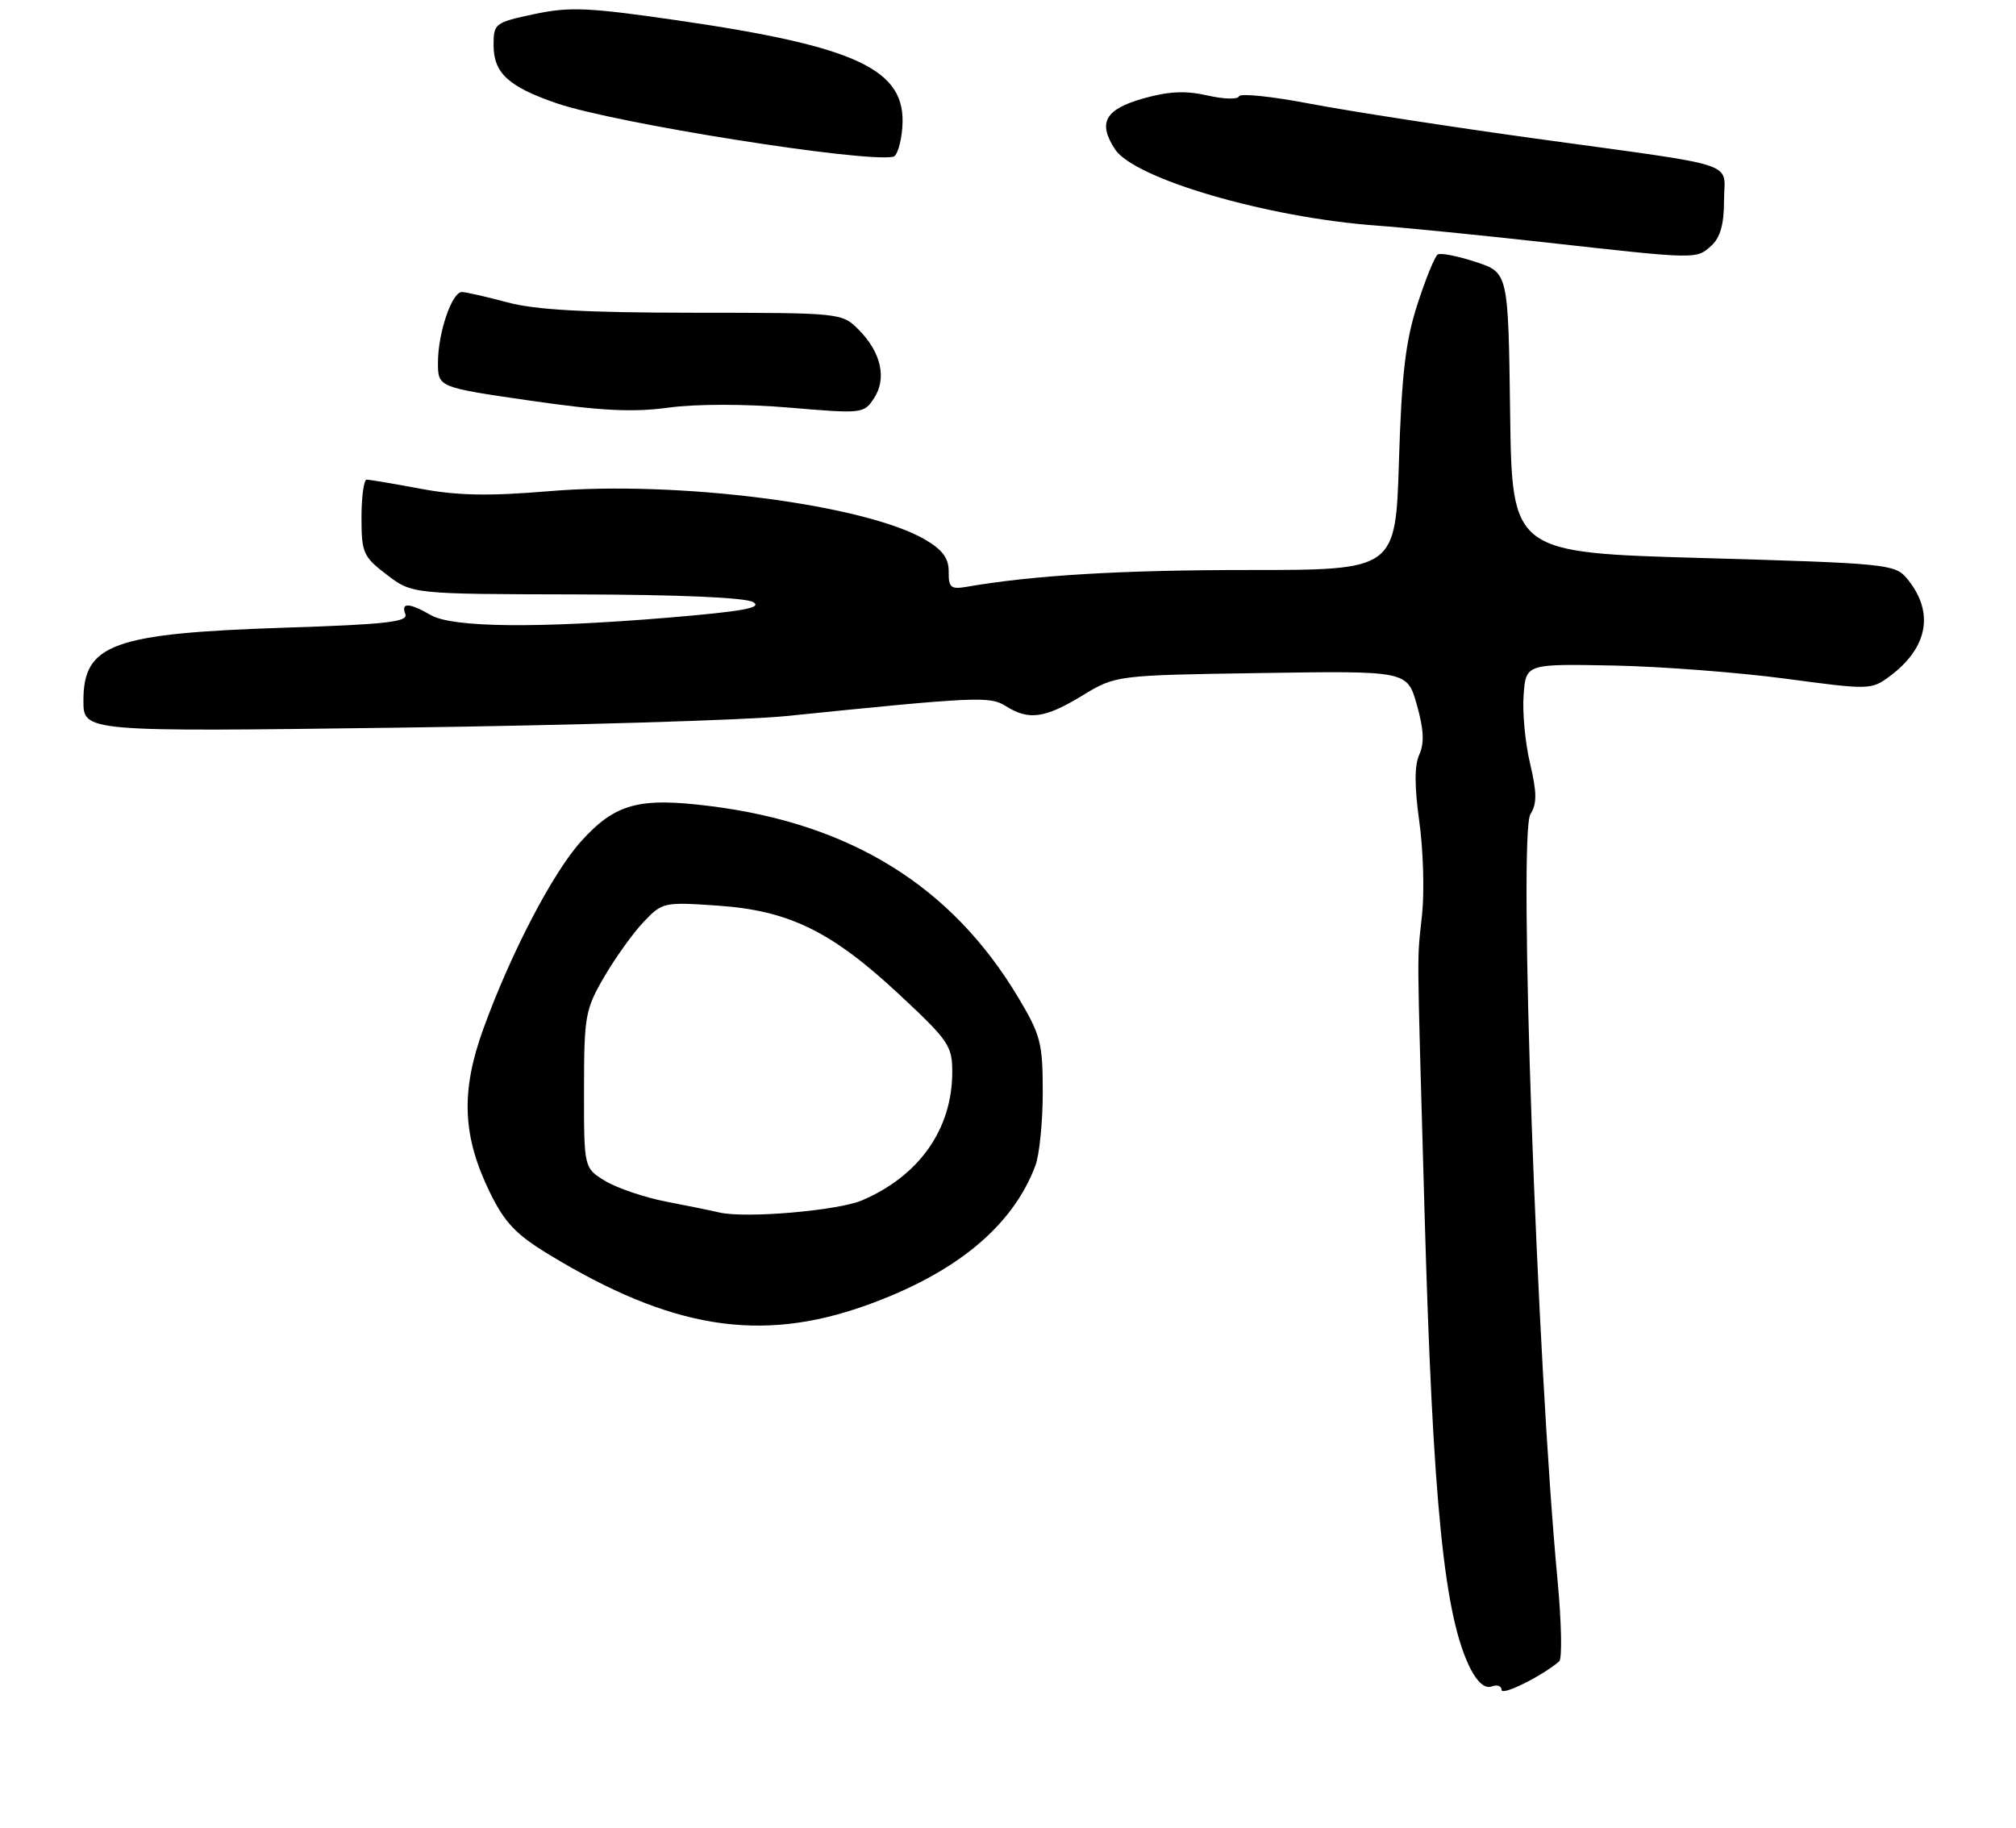 <?xml version="1.0" encoding="UTF-8" standalone="no"?>
<!DOCTYPE svg PUBLIC "-//W3C//DTD SVG 1.1//EN" "http://www.w3.org/Graphics/SVG/1.1/DTD/svg11.dtd" >
<svg xmlns="http://www.w3.org/2000/svg" xmlns:xlink="http://www.w3.org/1999/xlink" version="1.1" viewBox="0 0 290 263">
 <g >
 <path fill="currentColor"
d=" M 224.29 239.00 C 224.73 238.62 224.62 233.41 224.06 227.41 C 221.08 195.91 218.39 119.95 220.15 117.13 C 221.10 115.60 221.09 114.04 220.10 109.84 C 219.40 106.90 218.98 102.47 219.17 100.00 C 219.50 95.50 219.50 95.50 232.00 95.74 C 238.88 95.87 250.04 96.73 256.82 97.63 C 268.89 99.25 269.19 99.25 271.82 97.30 C 277.41 93.15 278.30 87.96 274.26 83.16 C 272.58 81.16 271.19 81.03 245.00 80.28 C 217.50 79.50 217.50 79.50 217.23 59.36 C 216.96 39.22 216.96 39.22 212.27 37.68 C 209.69 36.83 207.24 36.35 206.82 36.61 C 206.40 36.87 205.08 40.10 203.89 43.79 C 202.18 49.09 201.63 53.80 201.24 66.25 C 200.76 82.00 200.76 82.00 179.60 82.00 C 161.29 82.00 148.65 82.75 138.97 84.43 C 136.78 84.80 136.44 84.50 136.47 82.26 C 136.49 80.33 135.61 79.12 133.12 77.65 C 124.50 72.58 97.60 69.10 79.00 70.66 C 70.30 71.39 65.80 71.30 60.50 70.31 C 56.65 69.59 53.16 69.00 52.75 69.00 C 52.34 69.00 52.00 71.45 52.00 74.45 C 52.00 79.54 52.24 80.08 55.64 82.68 C 59.29 85.46 59.29 85.46 82.89 85.51 C 97.59 85.54 107.19 85.96 108.33 86.61 C 109.74 87.43 106.95 87.94 96.28 88.84 C 77.44 90.41 65.14 90.29 62.00 88.50 C 58.82 86.68 57.65 86.64 58.31 88.36 C 58.73 89.46 55.47 89.83 41.16 90.29 C 16.21 91.11 12.00 92.63 12.00 100.80 C 12.00 105.28 12.00 105.28 57.25 104.68 C 82.14 104.35 107.22 103.60 113.00 103.02 C 140.59 100.21 142.41 100.13 144.71 101.59 C 147.97 103.66 150.31 103.34 155.68 100.07 C 160.50 97.14 160.50 97.14 181.47 96.82 C 202.43 96.50 202.43 96.50 203.81 101.39 C 204.81 104.91 204.91 106.91 204.17 108.54 C 203.46 110.08 203.46 113.11 204.16 118.15 C 204.73 122.19 204.91 128.20 204.57 131.50 C 203.82 138.80 203.78 134.02 204.91 174.06 C 206.11 216.52 207.75 232.75 211.59 240.18 C 212.56 242.06 213.67 242.96 214.57 242.61 C 215.36 242.31 216.00 242.54 216.00 243.11 C 216.00 244.01 221.84 241.11 224.29 239.00 Z  M 124.50 187.82 C 137.44 183.21 145.66 176.44 148.94 167.68 C 149.52 166.14 150.00 161.39 150.00 157.13 C 150.00 150.03 149.70 148.89 146.44 143.44 C 136.88 127.48 122.39 118.49 102.15 115.96 C 91.89 114.67 88.49 115.60 83.59 121.03 C 79.51 125.55 73.47 137.13 69.53 148.00 C 66.25 157.05 66.51 163.44 70.49 171.58 C 72.60 175.89 74.24 177.61 78.96 180.47 C 96.55 191.16 109.33 193.22 124.50 187.82 Z  M 113.56 58.64 C 124.04 59.53 124.28 59.51 125.73 57.28 C 127.60 54.44 126.74 50.65 123.50 47.41 C 121.10 45.01 120.97 45.00 99.80 44.99 C 84.20 44.98 77.03 44.58 73.00 43.50 C 69.97 42.69 67.03 42.02 66.45 42.01 C 65.00 42.00 63.00 47.90 63.00 52.17 C 63.00 55.71 63.00 55.71 76.23 57.63 C 86.45 59.11 91.00 59.34 96.17 58.64 C 100.18 58.10 107.16 58.10 113.56 58.64 Z  M 246.17 35.35 C 247.46 34.18 248.00 32.27 248.00 28.86 C 248.00 23.11 250.93 24.08 221.00 19.95 C 208.62 18.24 194.00 15.98 188.50 14.93 C 183.00 13.87 178.37 13.39 178.22 13.86 C 178.06 14.33 176.02 14.27 173.68 13.73 C 170.55 13.02 168.13 13.13 164.47 14.16 C 158.96 15.72 157.88 17.64 160.39 21.47 C 163.17 25.72 182.28 31.30 198.00 32.45 C 202.12 32.75 213.15 33.85 222.50 34.89 C 244.18 37.31 244.00 37.31 246.17 35.35 Z  M 129.80 18.29 C 130.42 10.00 123.41 6.69 97.26 2.90 C 84.64 1.07 81.93 0.95 76.85 2.03 C 71.19 3.23 71.00 3.38 71.00 6.48 C 71.00 10.51 73.12 12.46 80.08 14.86 C 88.42 17.73 124.25 23.42 128.50 22.55 C 129.05 22.44 129.64 20.52 129.80 18.29 Z  M 103.50 174.43 C 102.40 174.17 98.94 173.46 95.81 172.86 C 92.68 172.25 88.74 170.91 87.06 169.89 C 84.00 168.03 84.00 168.03 84.01 156.76 C 84.02 146.14 84.18 145.22 86.93 140.50 C 88.54 137.75 91.08 134.20 92.59 132.62 C 95.26 129.80 95.51 129.75 103.22 130.28 C 113.51 130.98 119.65 133.99 129.45 143.15 C 136.52 149.75 137.00 150.46 136.98 154.35 C 136.93 162.48 132.20 169.18 124.00 172.68 C 120.49 174.17 107.25 175.30 103.50 174.43 Z "/>
</g>
</svg>